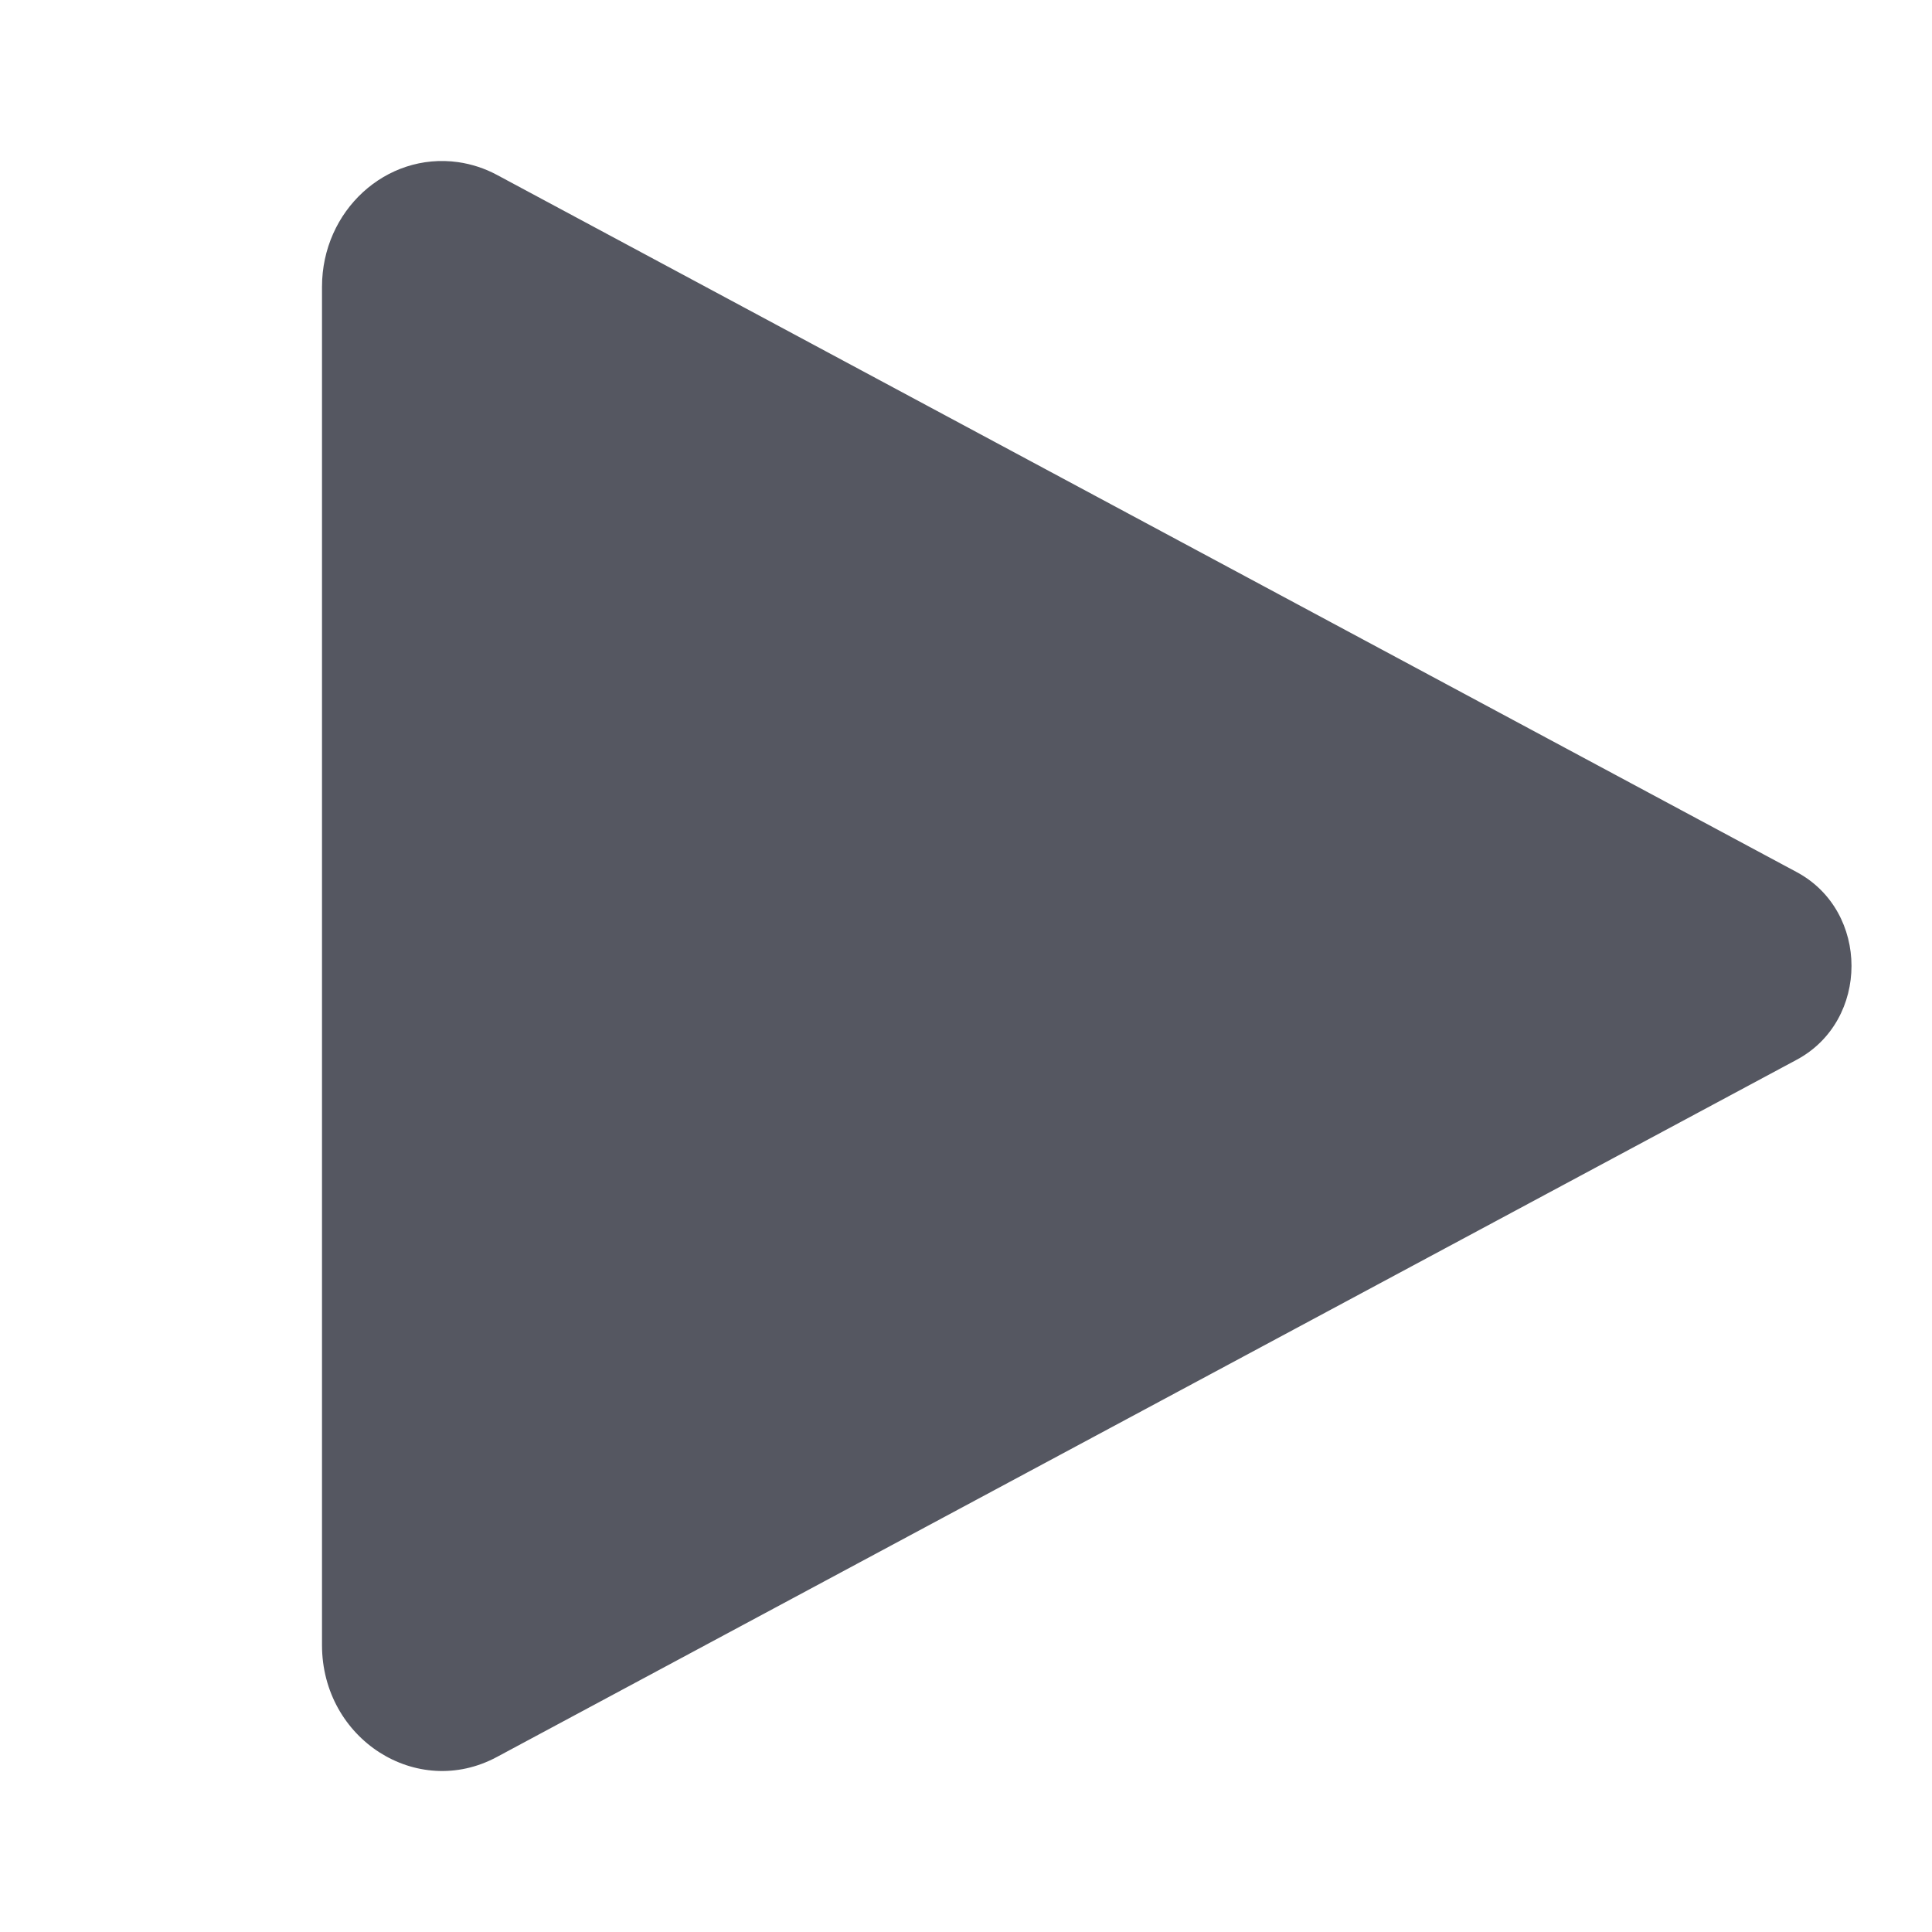 <?xml version="1.0" encoding="UTF-8" standalone="no"?>
<svg
   id="svg6"
   version="1.1"
   width="24"
   height="24"
   xmlns="http://www.w3.org/2000/svg"
   xmlns:svg="http://www.w3.org/2000/svg"
   xmlns:rdf="http://www.w3.org/1999/02/22-rdf-syntax-ns#"
   xmlns:cc="http://creativecommons.org/ns#"
   xmlns:dc="http://purl.org/dc/elements/1.1/">
  <defs
     id="defs10" />
  <path
     id="path2"
     style="fill:#555761;fill-opacity:1;stroke:none;stroke-width:1px;stroke-linecap:butt;stroke-linejoin:miter;stroke-opacity:1"
     d="M 5.69,2.014 C 4.795,1.889 4,2.617 4,3.563 V 20.436 c 5.645e-4,1.168 1.18,1.923 2.172,1.39 l 16.15,-8.663 c 0.904,-0.487 0.904,-1.841 0,-2.328 L 6.172,2.172 C 6.021,2.091 5.858,2.038 5.69,2.014 Z" />
</svg>
